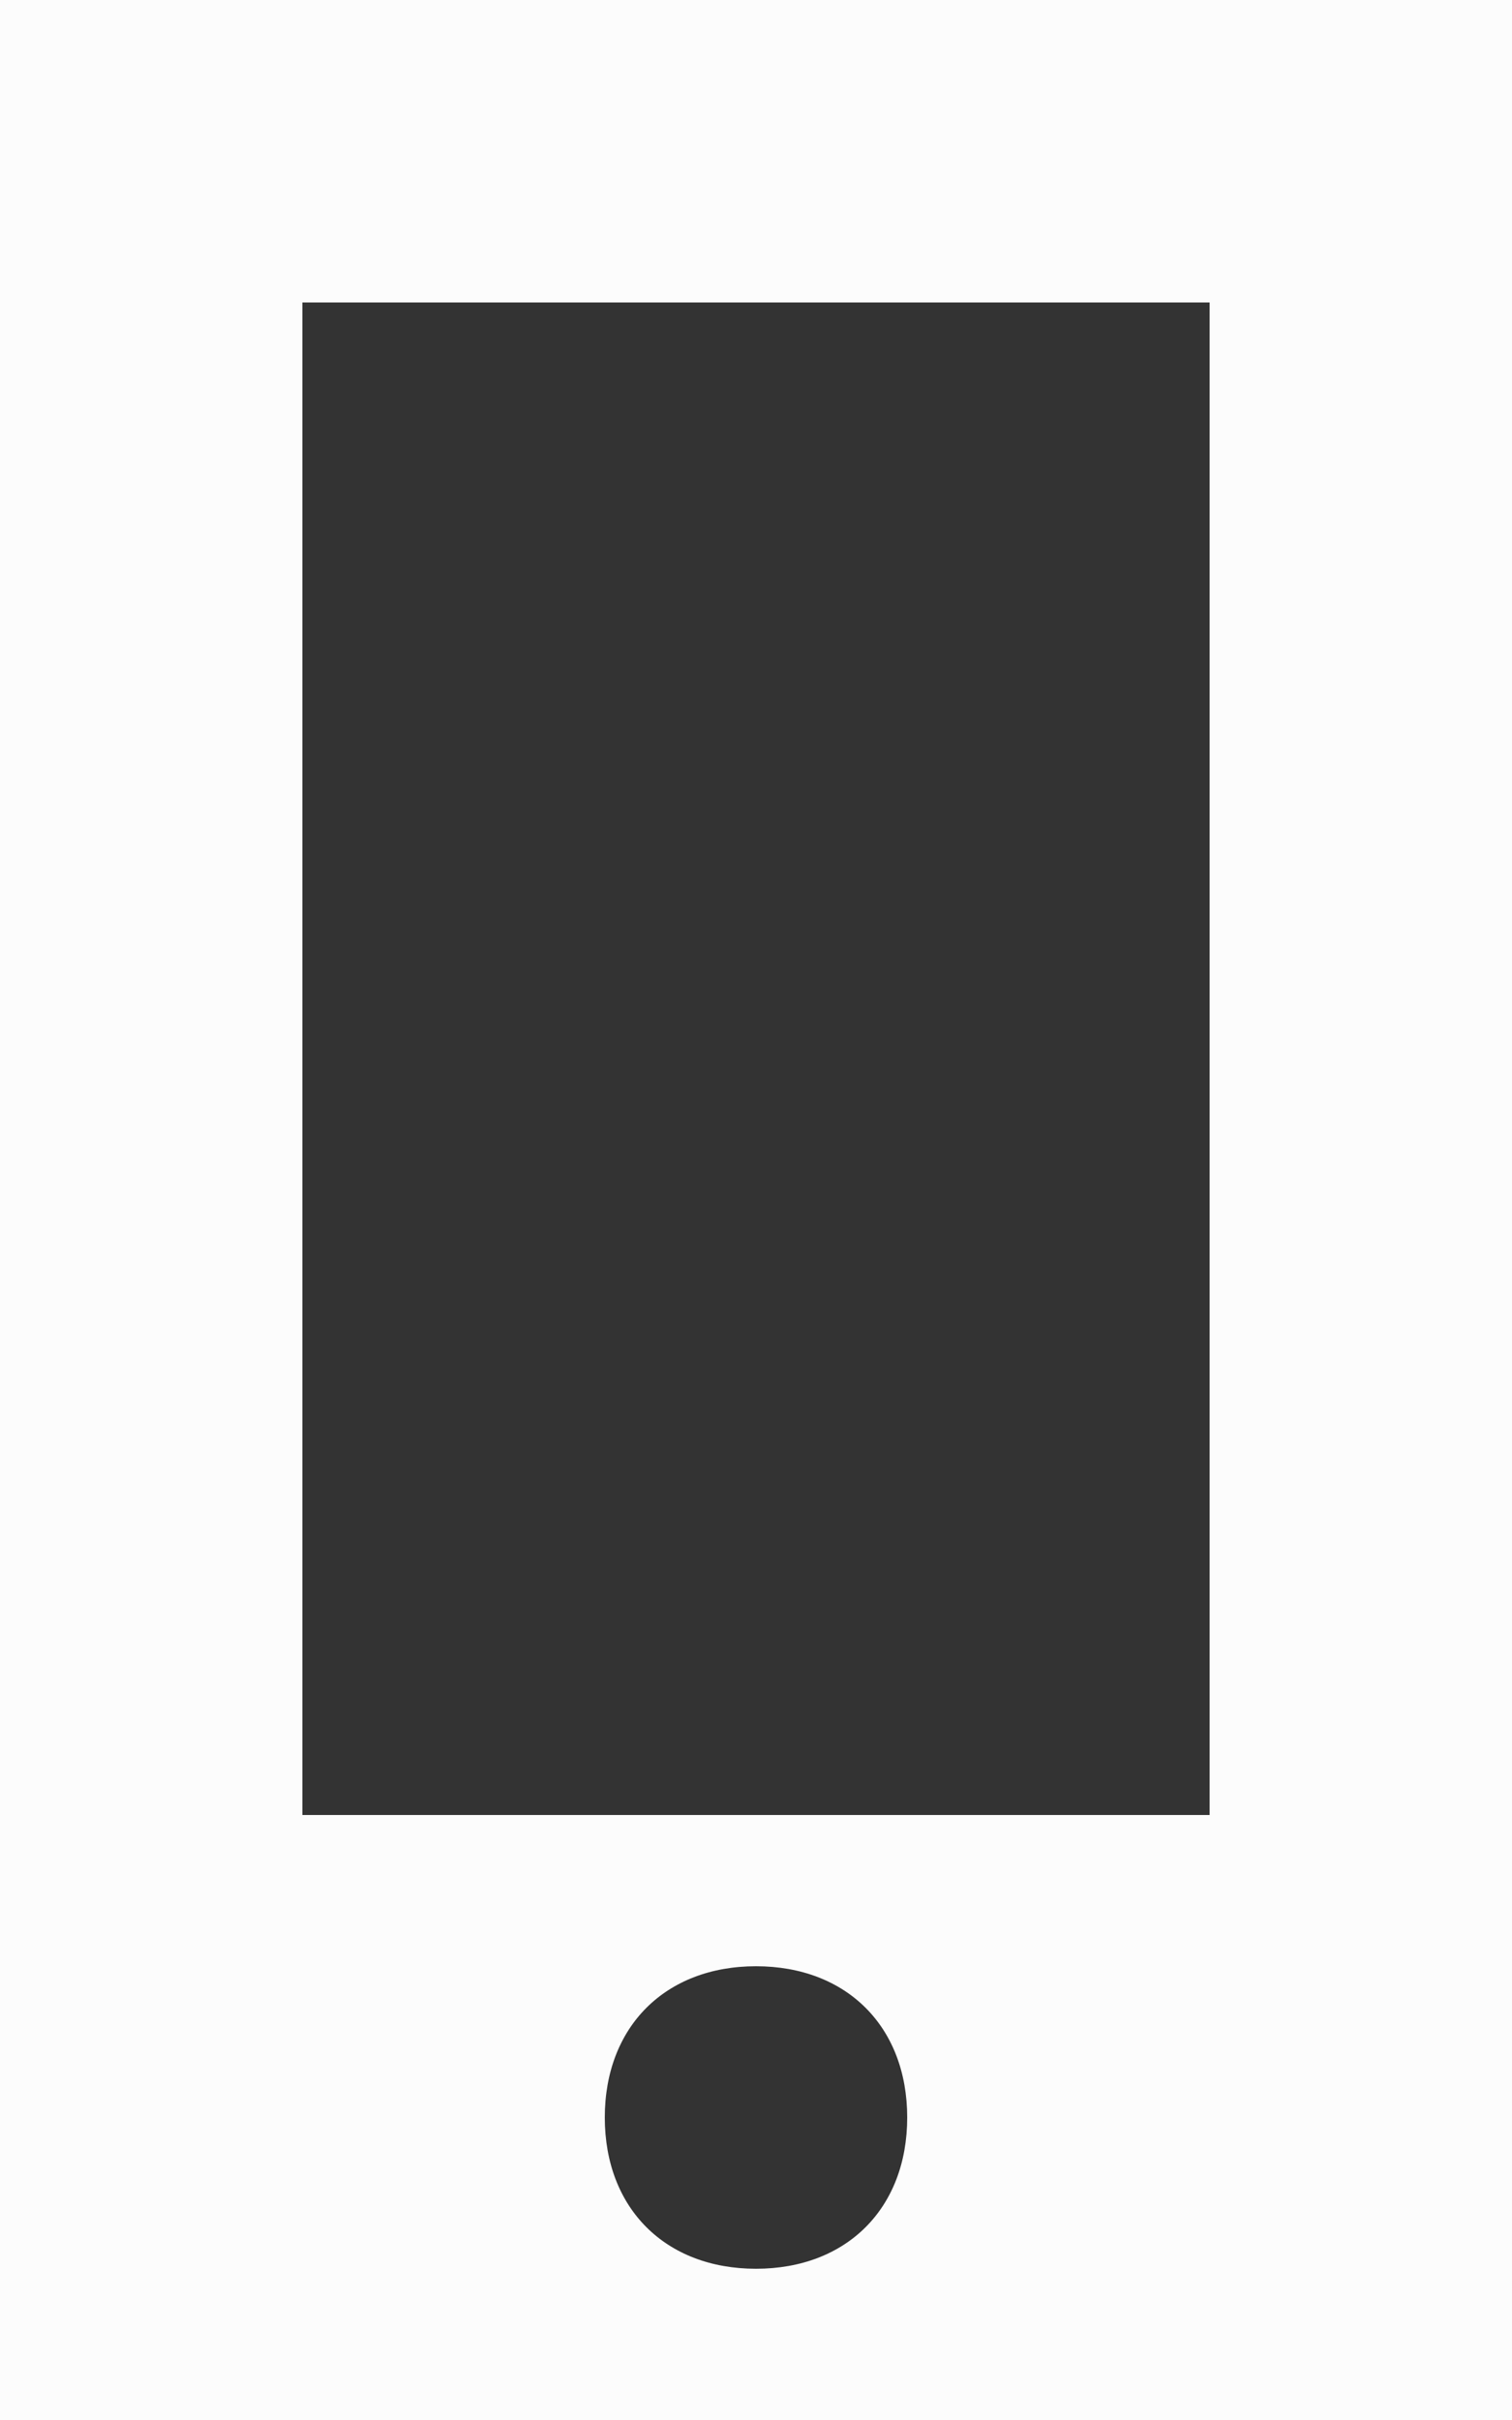 <svg width="10" height="16" viewBox="0 0 10 16" xmlns="http://www.w3.org/2000/svg"><rect x="0" y="0" width="10" height="16" fill="#333333" stroke="none"/><title>Slice 1</title><path d="M0 0v16h10V0H0zm5 15c-.6 0-1-.4-1-1s.4-1 1-1 1 .4 1 1-.4 1-1 1zm3-3H2V2h6v10z" fill="#fcfcfc" fill-rule="evenodd"/></svg>
